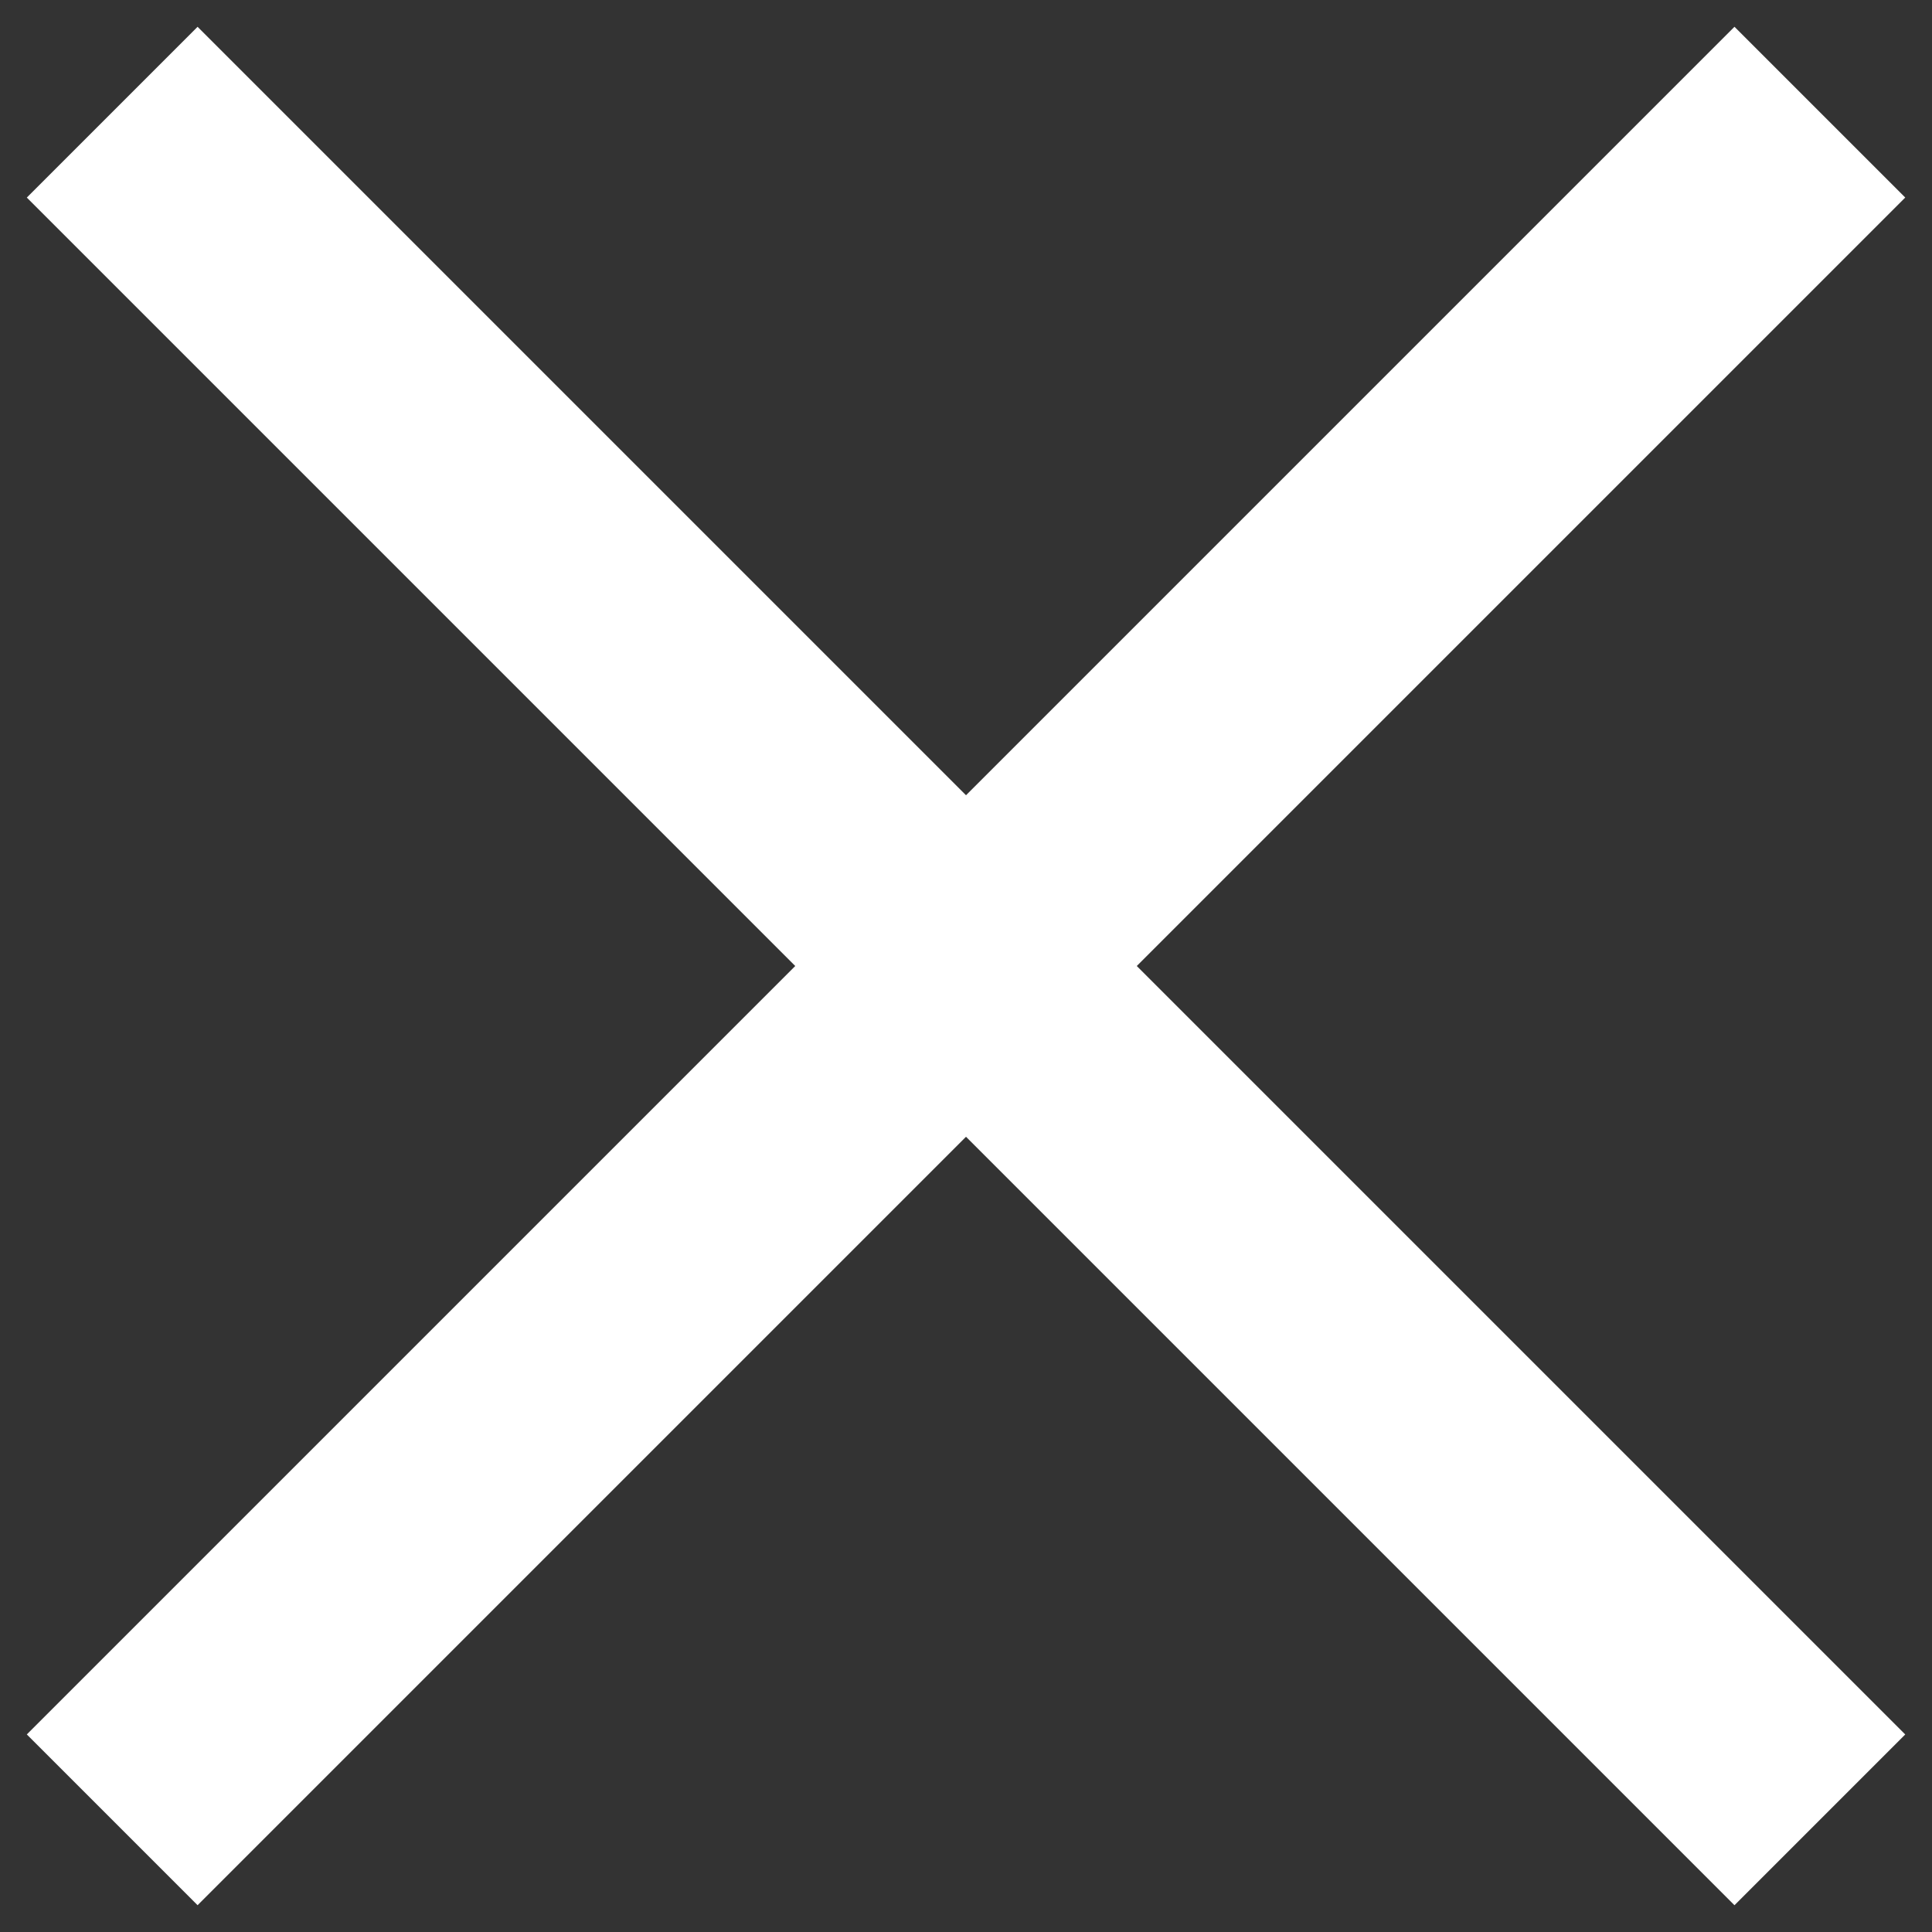 <svg xmlns="http://www.w3.org/2000/svg" width="16" height="16" viewBox="0 0 16 16">
  <rect x="0" y="0" width="16" height="16" fill="#333333" stroke="none"/>
  <g fill="#FFFFFF" fill-rule="evenodd">
    <rect width="20" height="2" x="-2" y="7" transform="scale(-1 1) rotate(-45 0 27.314)"/>
    <rect width="20" height="2" x="-2" y="7" transform="scale(-1 1) rotate(45 0 -11.314)"/>
  </g>
</svg>
